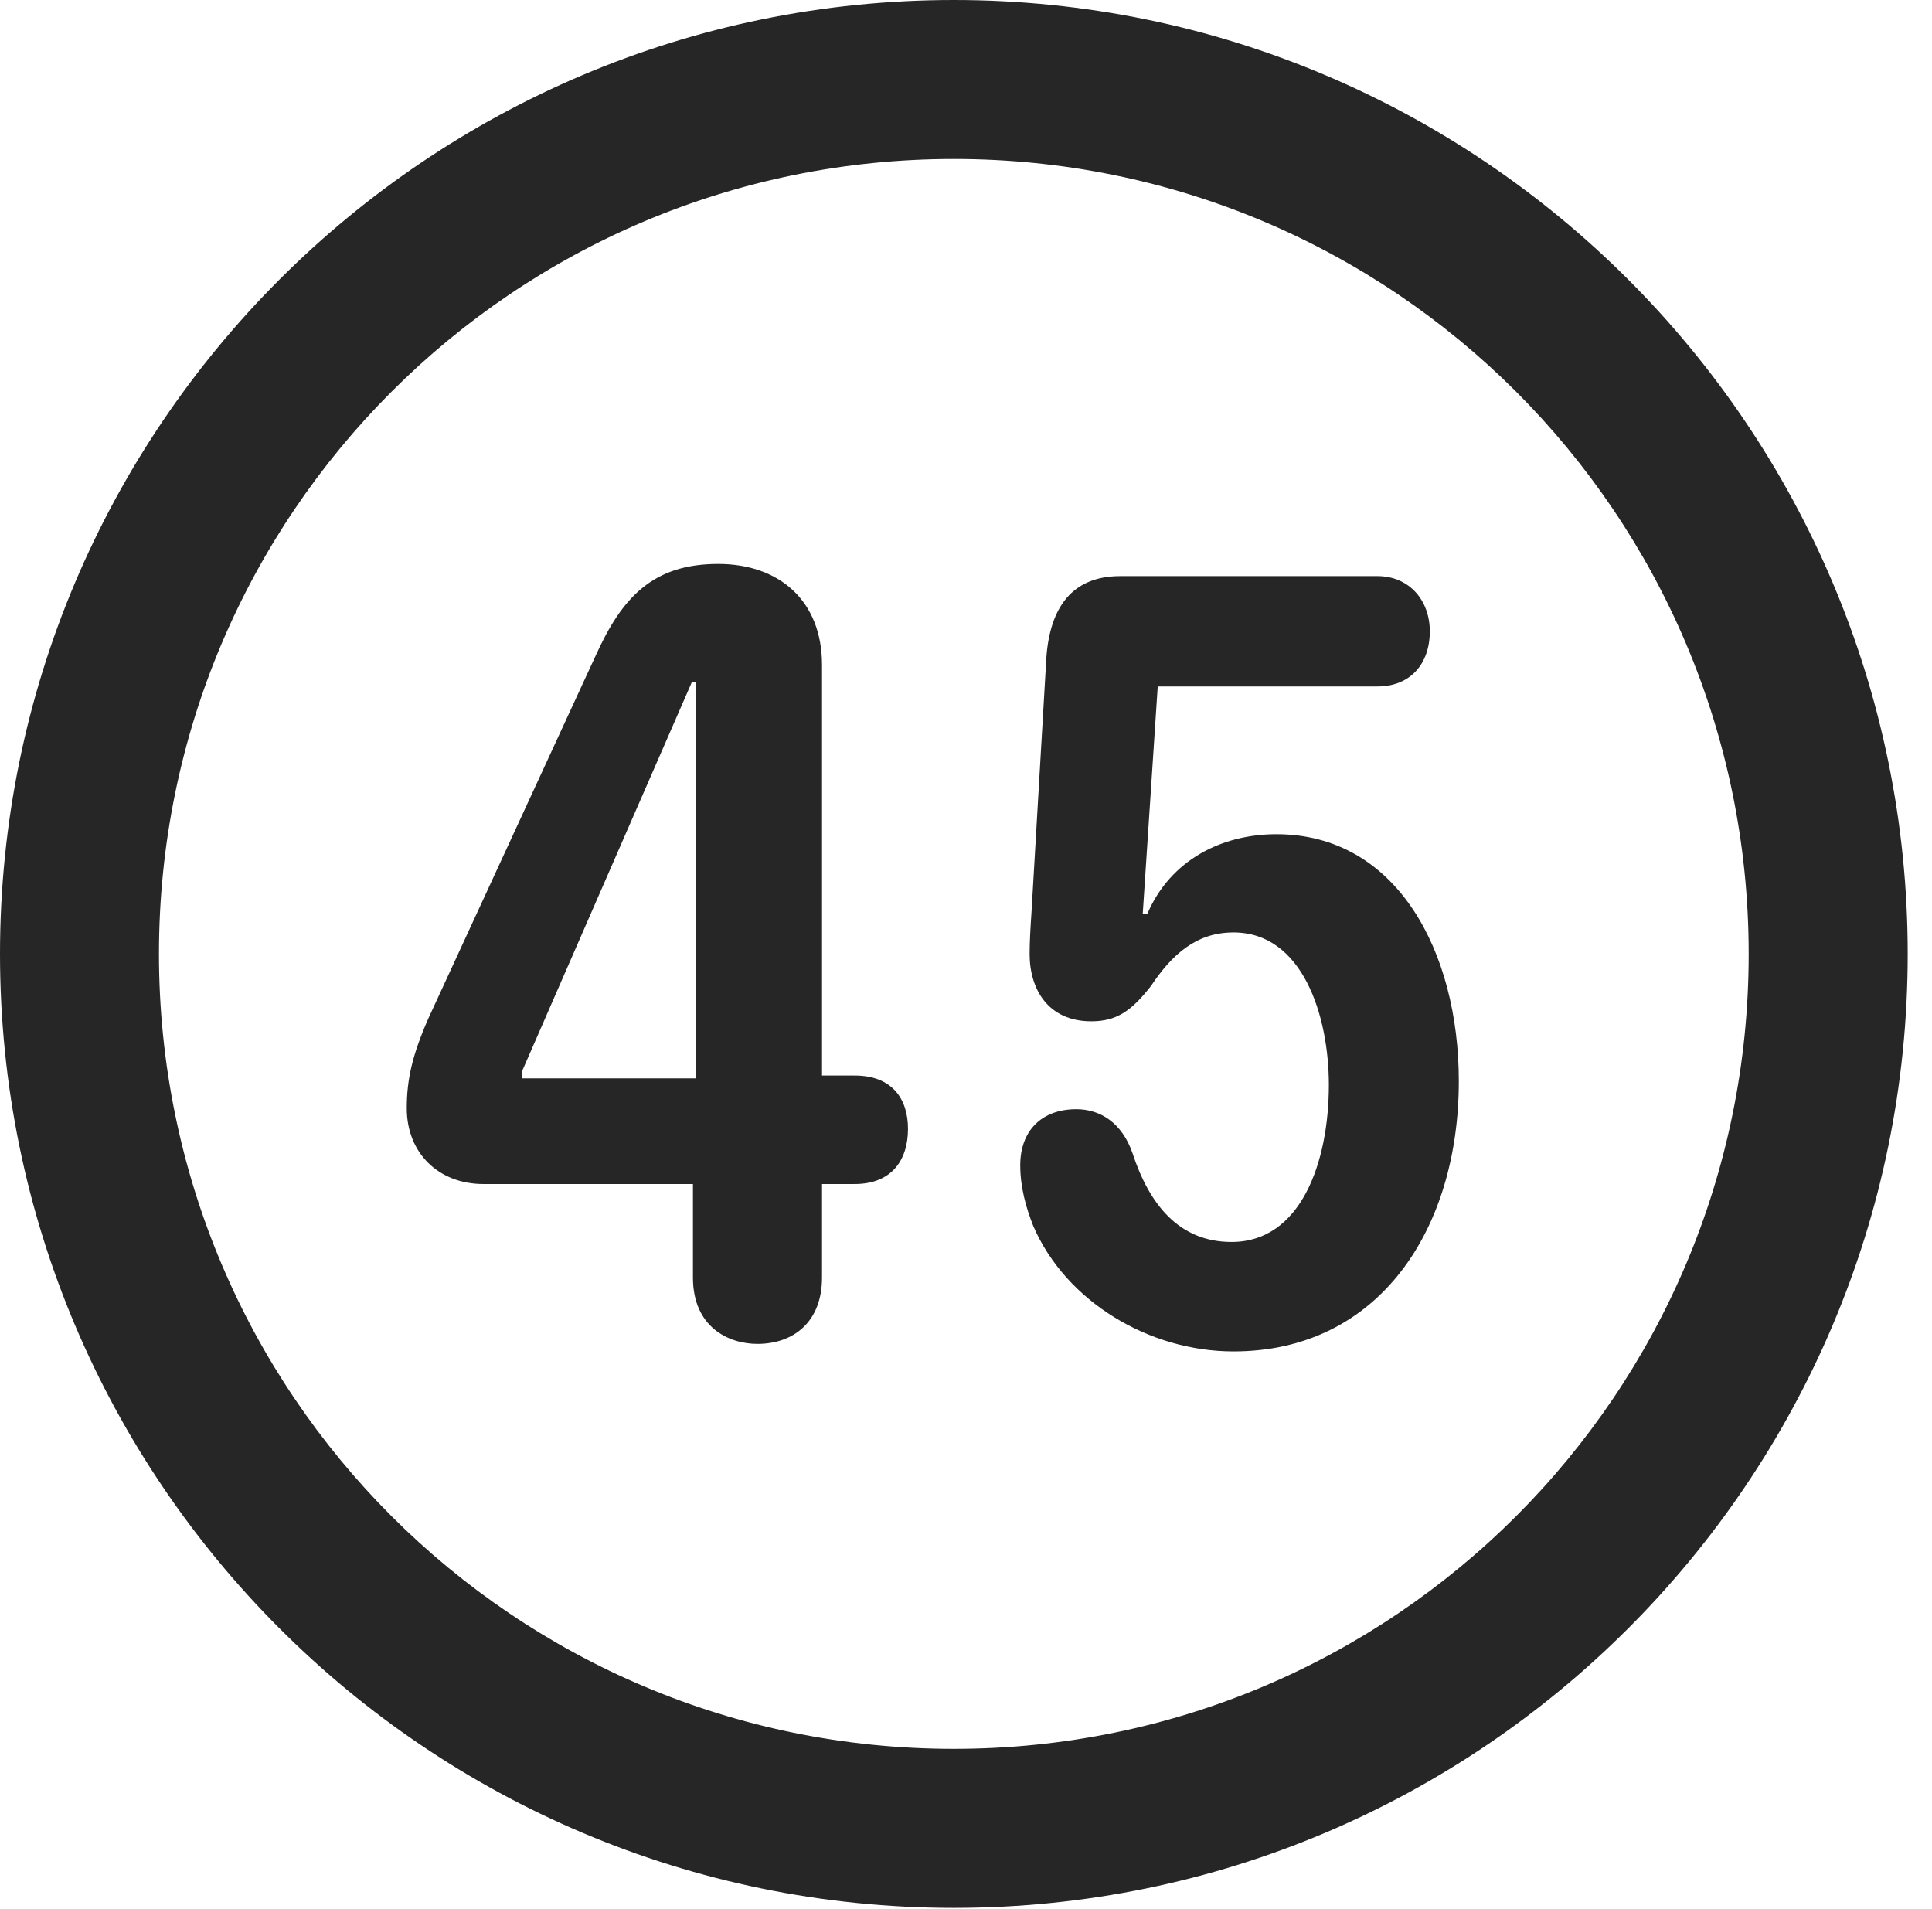 <?xml version="1.0" encoding="UTF-8"?>
<!--Generator: Apple Native CoreSVG 326-->
<!DOCTYPE svg
PUBLIC "-//W3C//DTD SVG 1.1//EN"
       "http://www.w3.org/Graphics/SVG/1.1/DTD/svg11.dtd">
<svg version="1.1" xmlns="http://www.w3.org/2000/svg" xmlns:xlink="http://www.w3.org/1999/xlink" viewBox="0 0 28.246 27.904">
 <g>
  <rect height="27.904" opacity="0" width="28.246" x="0" y="0"/>
  <path d="M13.945 27.891C21.643 27.891 27.891 21.643 27.891 13.945C27.891 6.248 21.643 0 13.945 0C6.248 0 0 6.248 0 13.945C0 21.643 6.248 27.891 13.945 27.891ZM13.945 25.566C7.52 25.566 2.324 20.371 2.324 13.945C2.324 7.52 7.52 2.324 13.945 2.324C20.371 2.324 25.566 7.52 25.566 13.945C25.566 20.371 20.371 25.566 13.945 25.566Z" fill="black" fill-opacity="0.85"/>
  <path d="M11.074 19.646C11.594 19.646 12.018 19.332 12.018 18.676L12.018 17.309L12.496 17.309C13.029 17.309 13.275 16.967 13.275 16.502C13.275 16.064 13.043 15.723 12.496 15.723L12.018 15.723L12.018 9.721C12.018 8.777 11.389 8.244 10.5 8.244C9.543 8.244 9.092 8.736 8.709 9.584L6.262 14.889C6.029 15.422 5.947 15.777 5.947 16.201C5.947 16.857 6.412 17.309 7.068 17.309L10.131 17.309L10.131 18.676C10.131 19.4 10.65 19.646 11.074 19.646ZM10.172 15.764L7.629 15.764L7.629 15.668L10.117 9.967L10.172 9.967ZM18.033 19.756C20.166 19.756 21.328 17.965 21.328 15.805C21.328 13.918 20.426 12.195 18.662 12.195C17.869 12.195 17.117 12.565 16.775 13.357L16.707 13.357L16.926 10.035L20.139 10.035C20.617 10.035 20.904 9.707 20.904 9.229C20.904 8.777 20.604 8.422 20.139 8.422L16.379 8.422C15.668 8.422 15.354 8.887 15.299 9.598L15.08 13.344C15.066 13.549 15.053 13.768 15.053 13.945C15.053 14.465 15.326 14.93 15.955 14.93C16.324 14.93 16.543 14.779 16.83 14.41C17.131 13.959 17.486 13.631 18.033 13.631C19.045 13.631 19.428 14.848 19.428 15.859C19.428 16.994 19.018 18.156 18.006 18.156C17.24 18.156 16.803 17.609 16.557 16.857C16.406 16.42 16.092 16.215 15.736 16.215C15.23 16.215 14.916 16.529 14.916 17.035C14.916 17.35 14.998 17.65 15.107 17.924C15.586 19.031 16.803 19.756 18.033 19.756Z" fill="black" fill-opacity="0.85"/>
 </g>
</svg>
